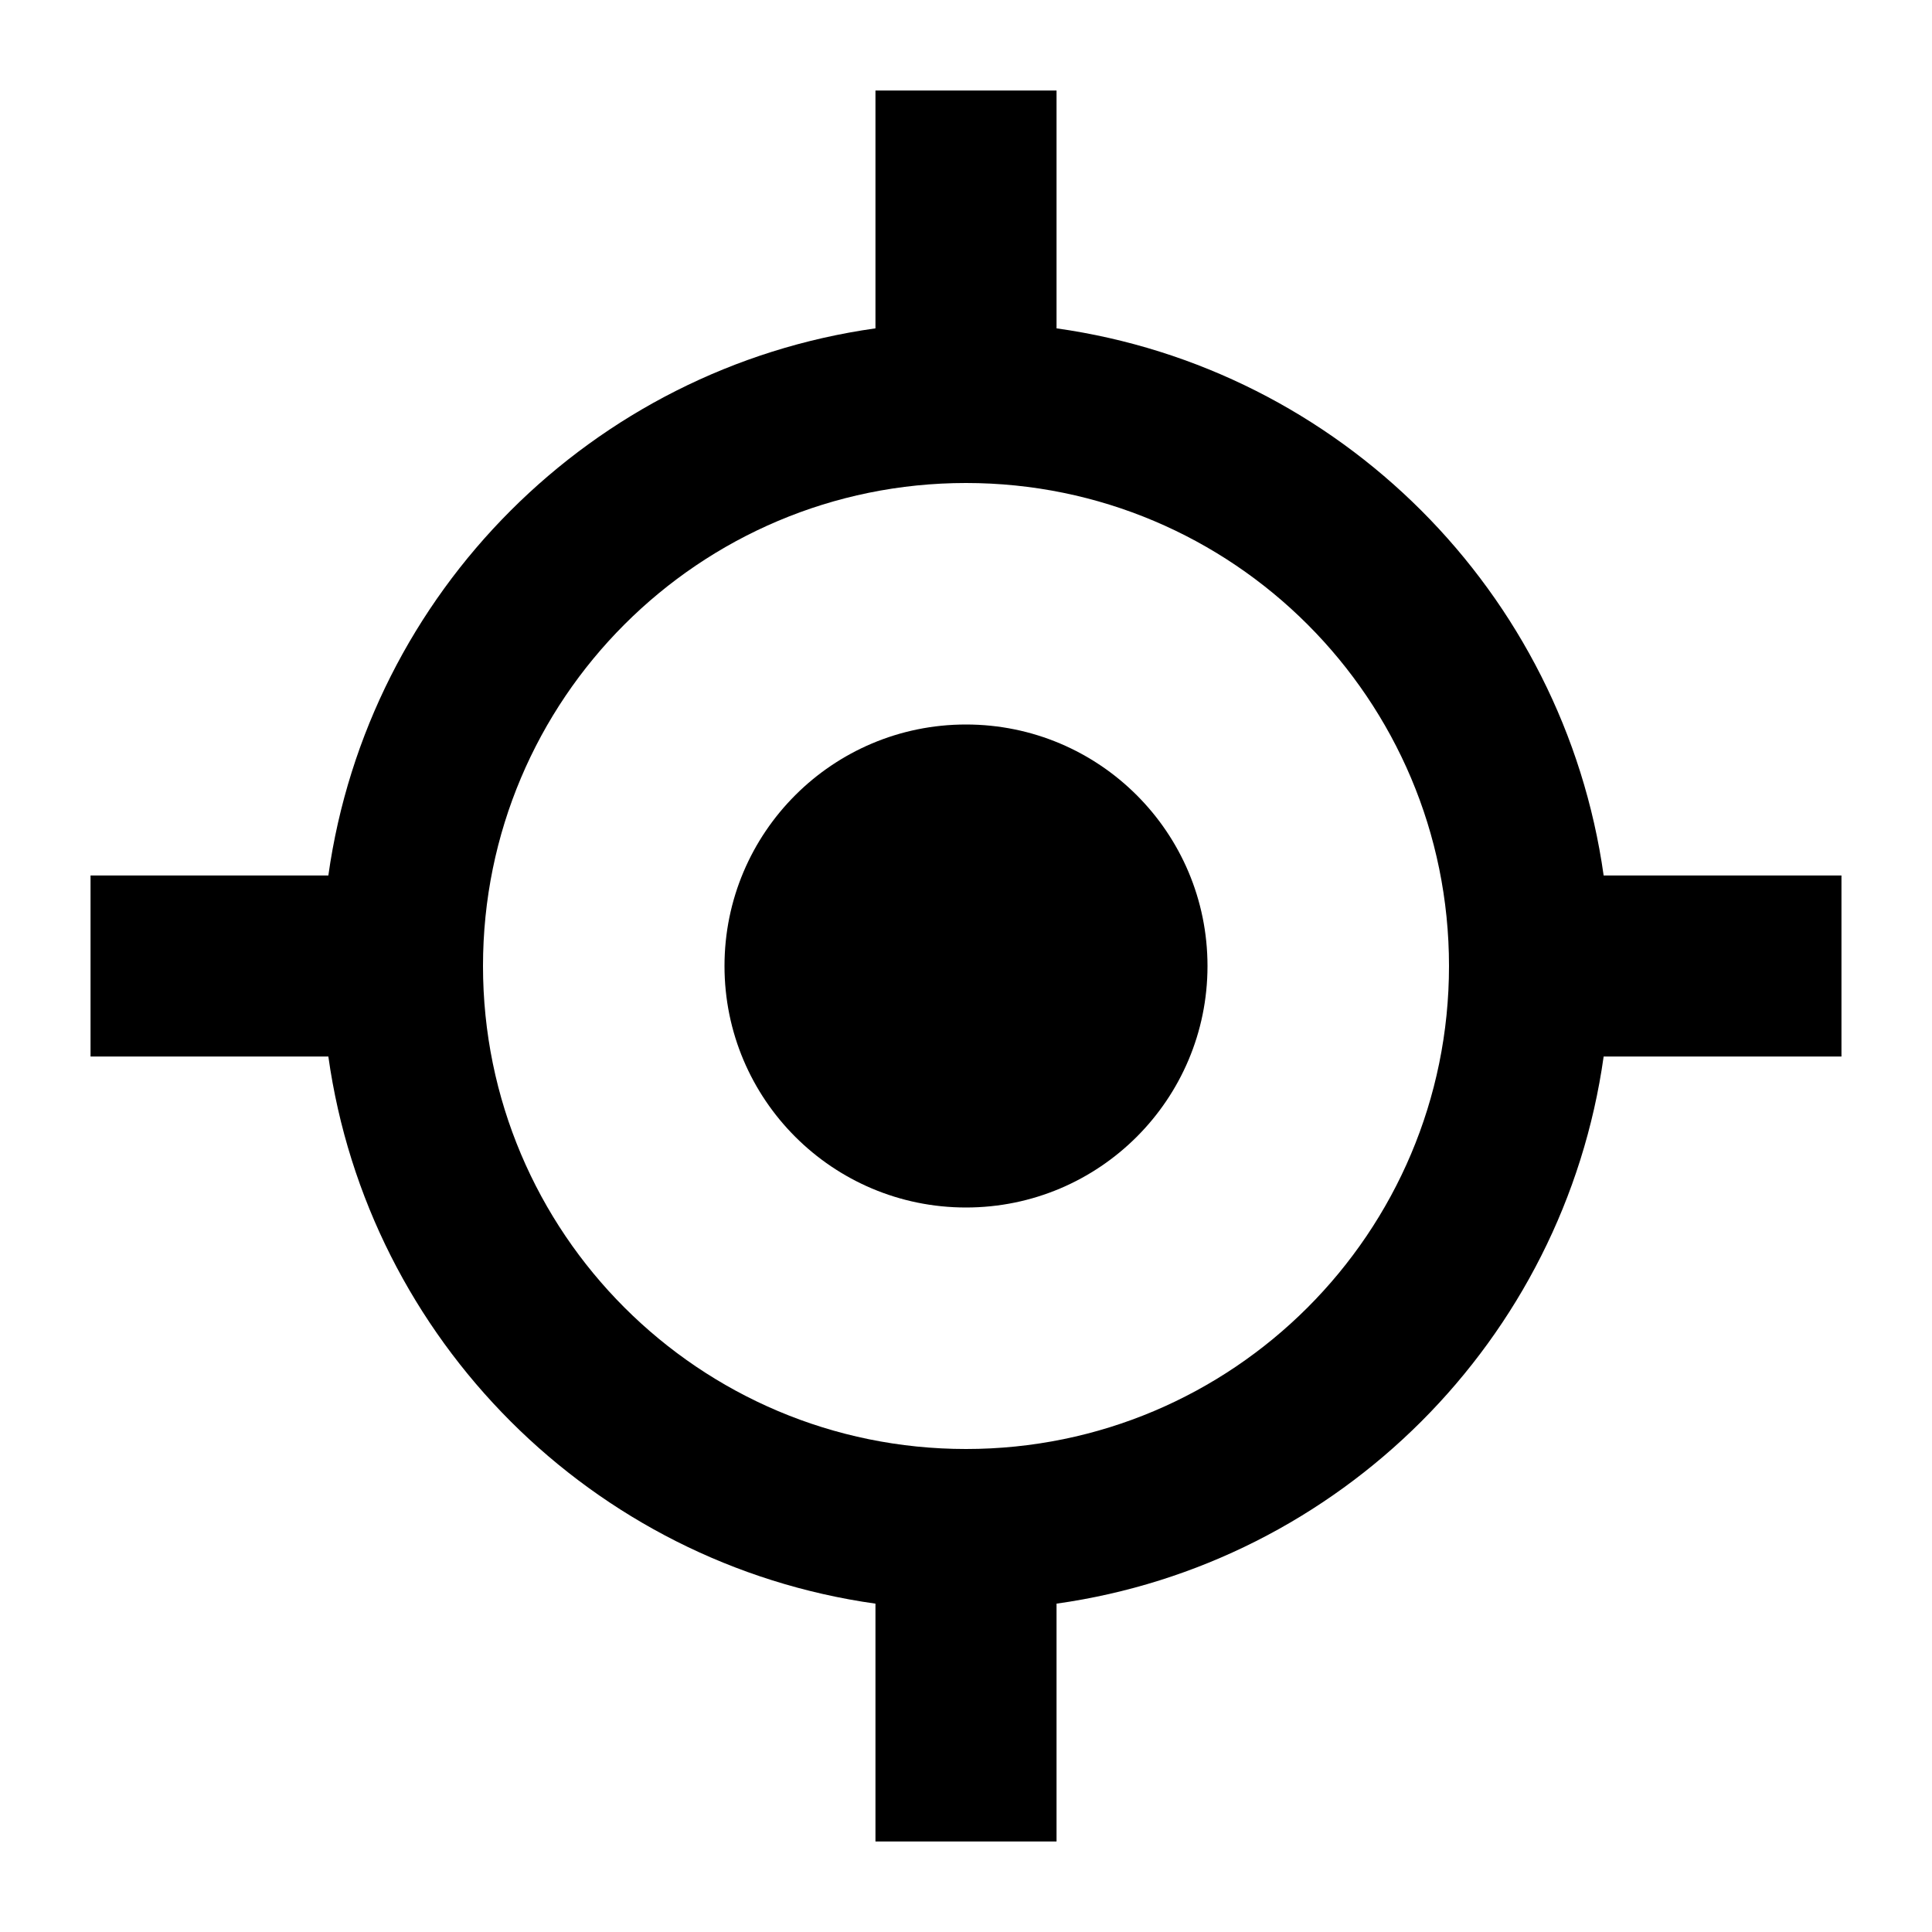 <svg width="22" height="22" viewBox="0 0 22 22" fill="none" xmlns="http://www.w3.org/2000/svg">
<path d="M11 13.75C12.519 13.75 13.75 12.519 13.75 11C13.75 9.481 12.519 8.25 11 8.25C9.481 8.25 8.25 9.481 8.25 11C8.25 12.519 9.481 13.75 11 13.75Z" fill="currentColor"/>
<path fill-rule="evenodd" clip-rule="evenodd" d="M12.031 18.261C15.256 17.808 17.808 15.256 18.261 12.031H20.969V9.969H18.261C17.808 6.744 15.256 4.192 12.031 3.739V1.031H9.969V3.739C6.744 4.192 4.192 6.744 3.739 9.969H1.031V12.031H3.739C4.192 15.256 6.744 17.808 9.969 18.261V20.969H12.031V18.261ZM11 16.5C14.038 16.5 16.5 14.038 16.5 11C16.5 7.962 14.038 5.5 11 5.5C7.962 5.5 5.5 7.962 5.5 11C5.5 14.038 7.962 16.5 11 16.5Z" fill="currentColor"/>
</svg>
